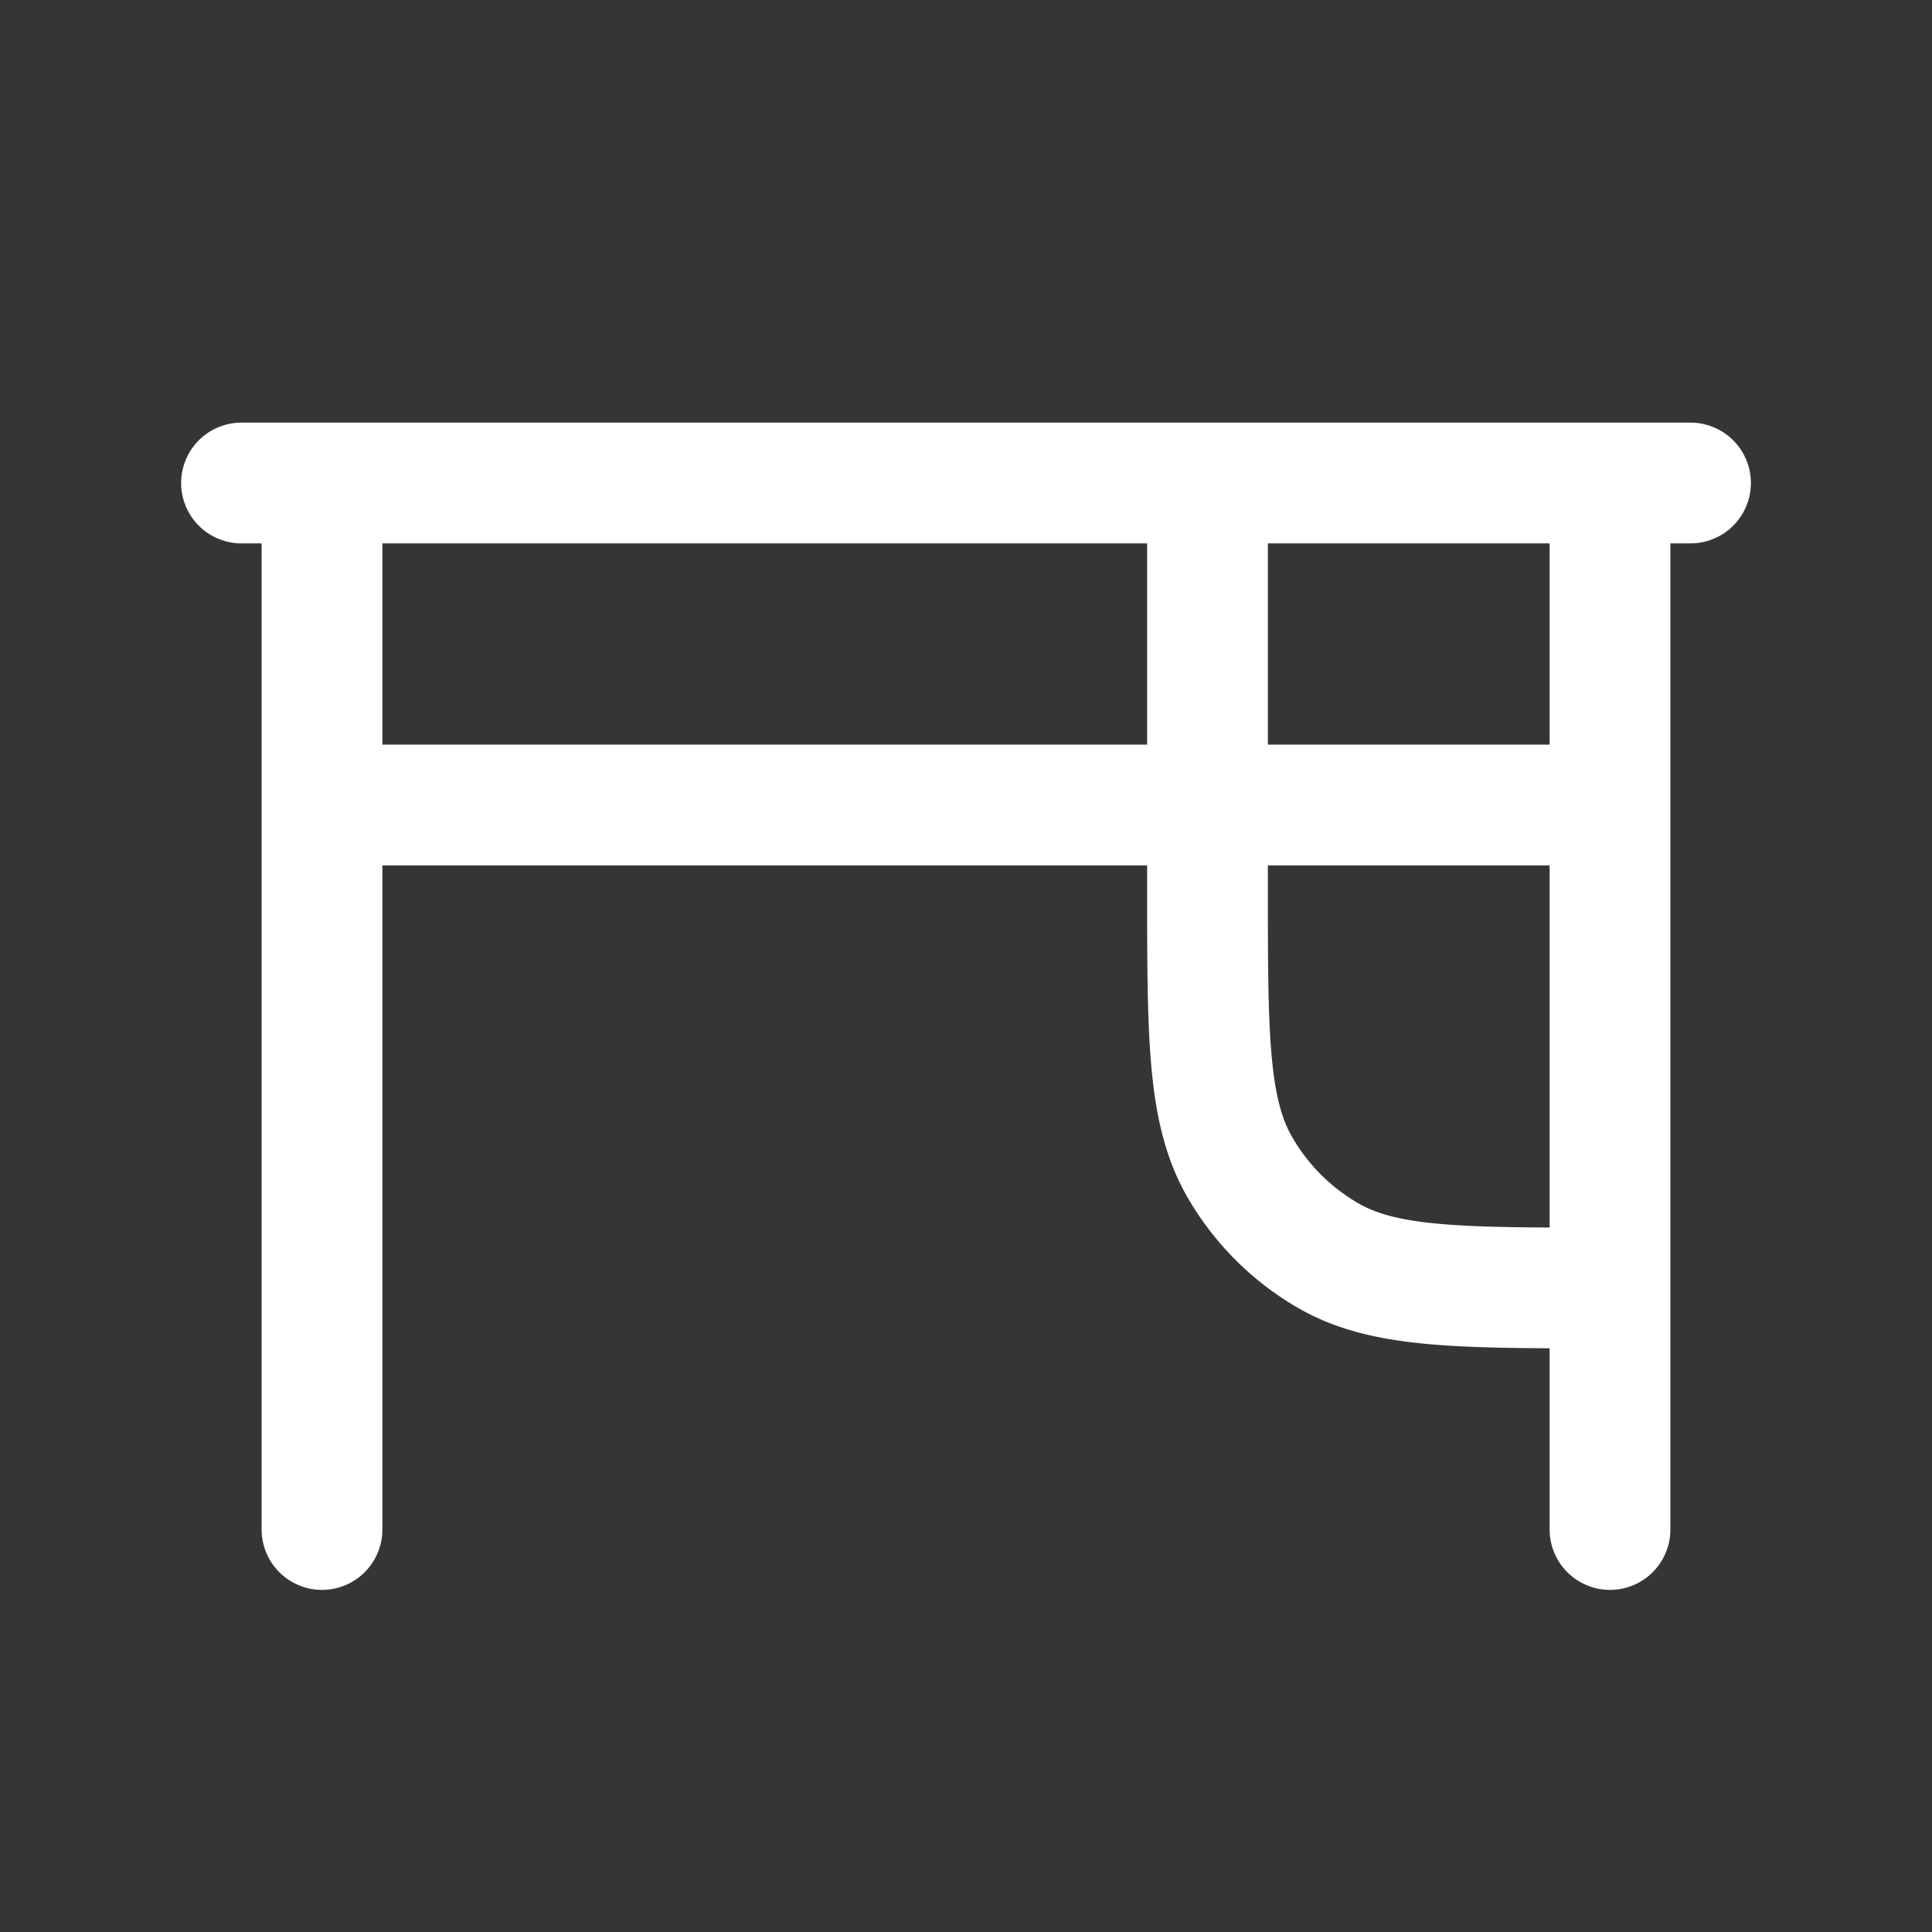 <svg xmlns="http://www.w3.org/2000/svg" width="24" height="24" fill="none"><rect width="100%" height="100%" fill="#333333" stroke="none"/><path fill="#fff" fill-opacity=".01" d="M24 0v24H0V0z"/><path stroke="#FFFFFF" stroke-linecap="round" stroke-linejoin="round" stroke-width="1.5" d="M3 6h18M4 10h16m-5-4v5c0 1.87 0 2.804.402 3.5a3 3 0 0 0 1.098 1.098C17.196 16 18.13 16 20 16v0M4 6v13M20 6v13"/></svg>
